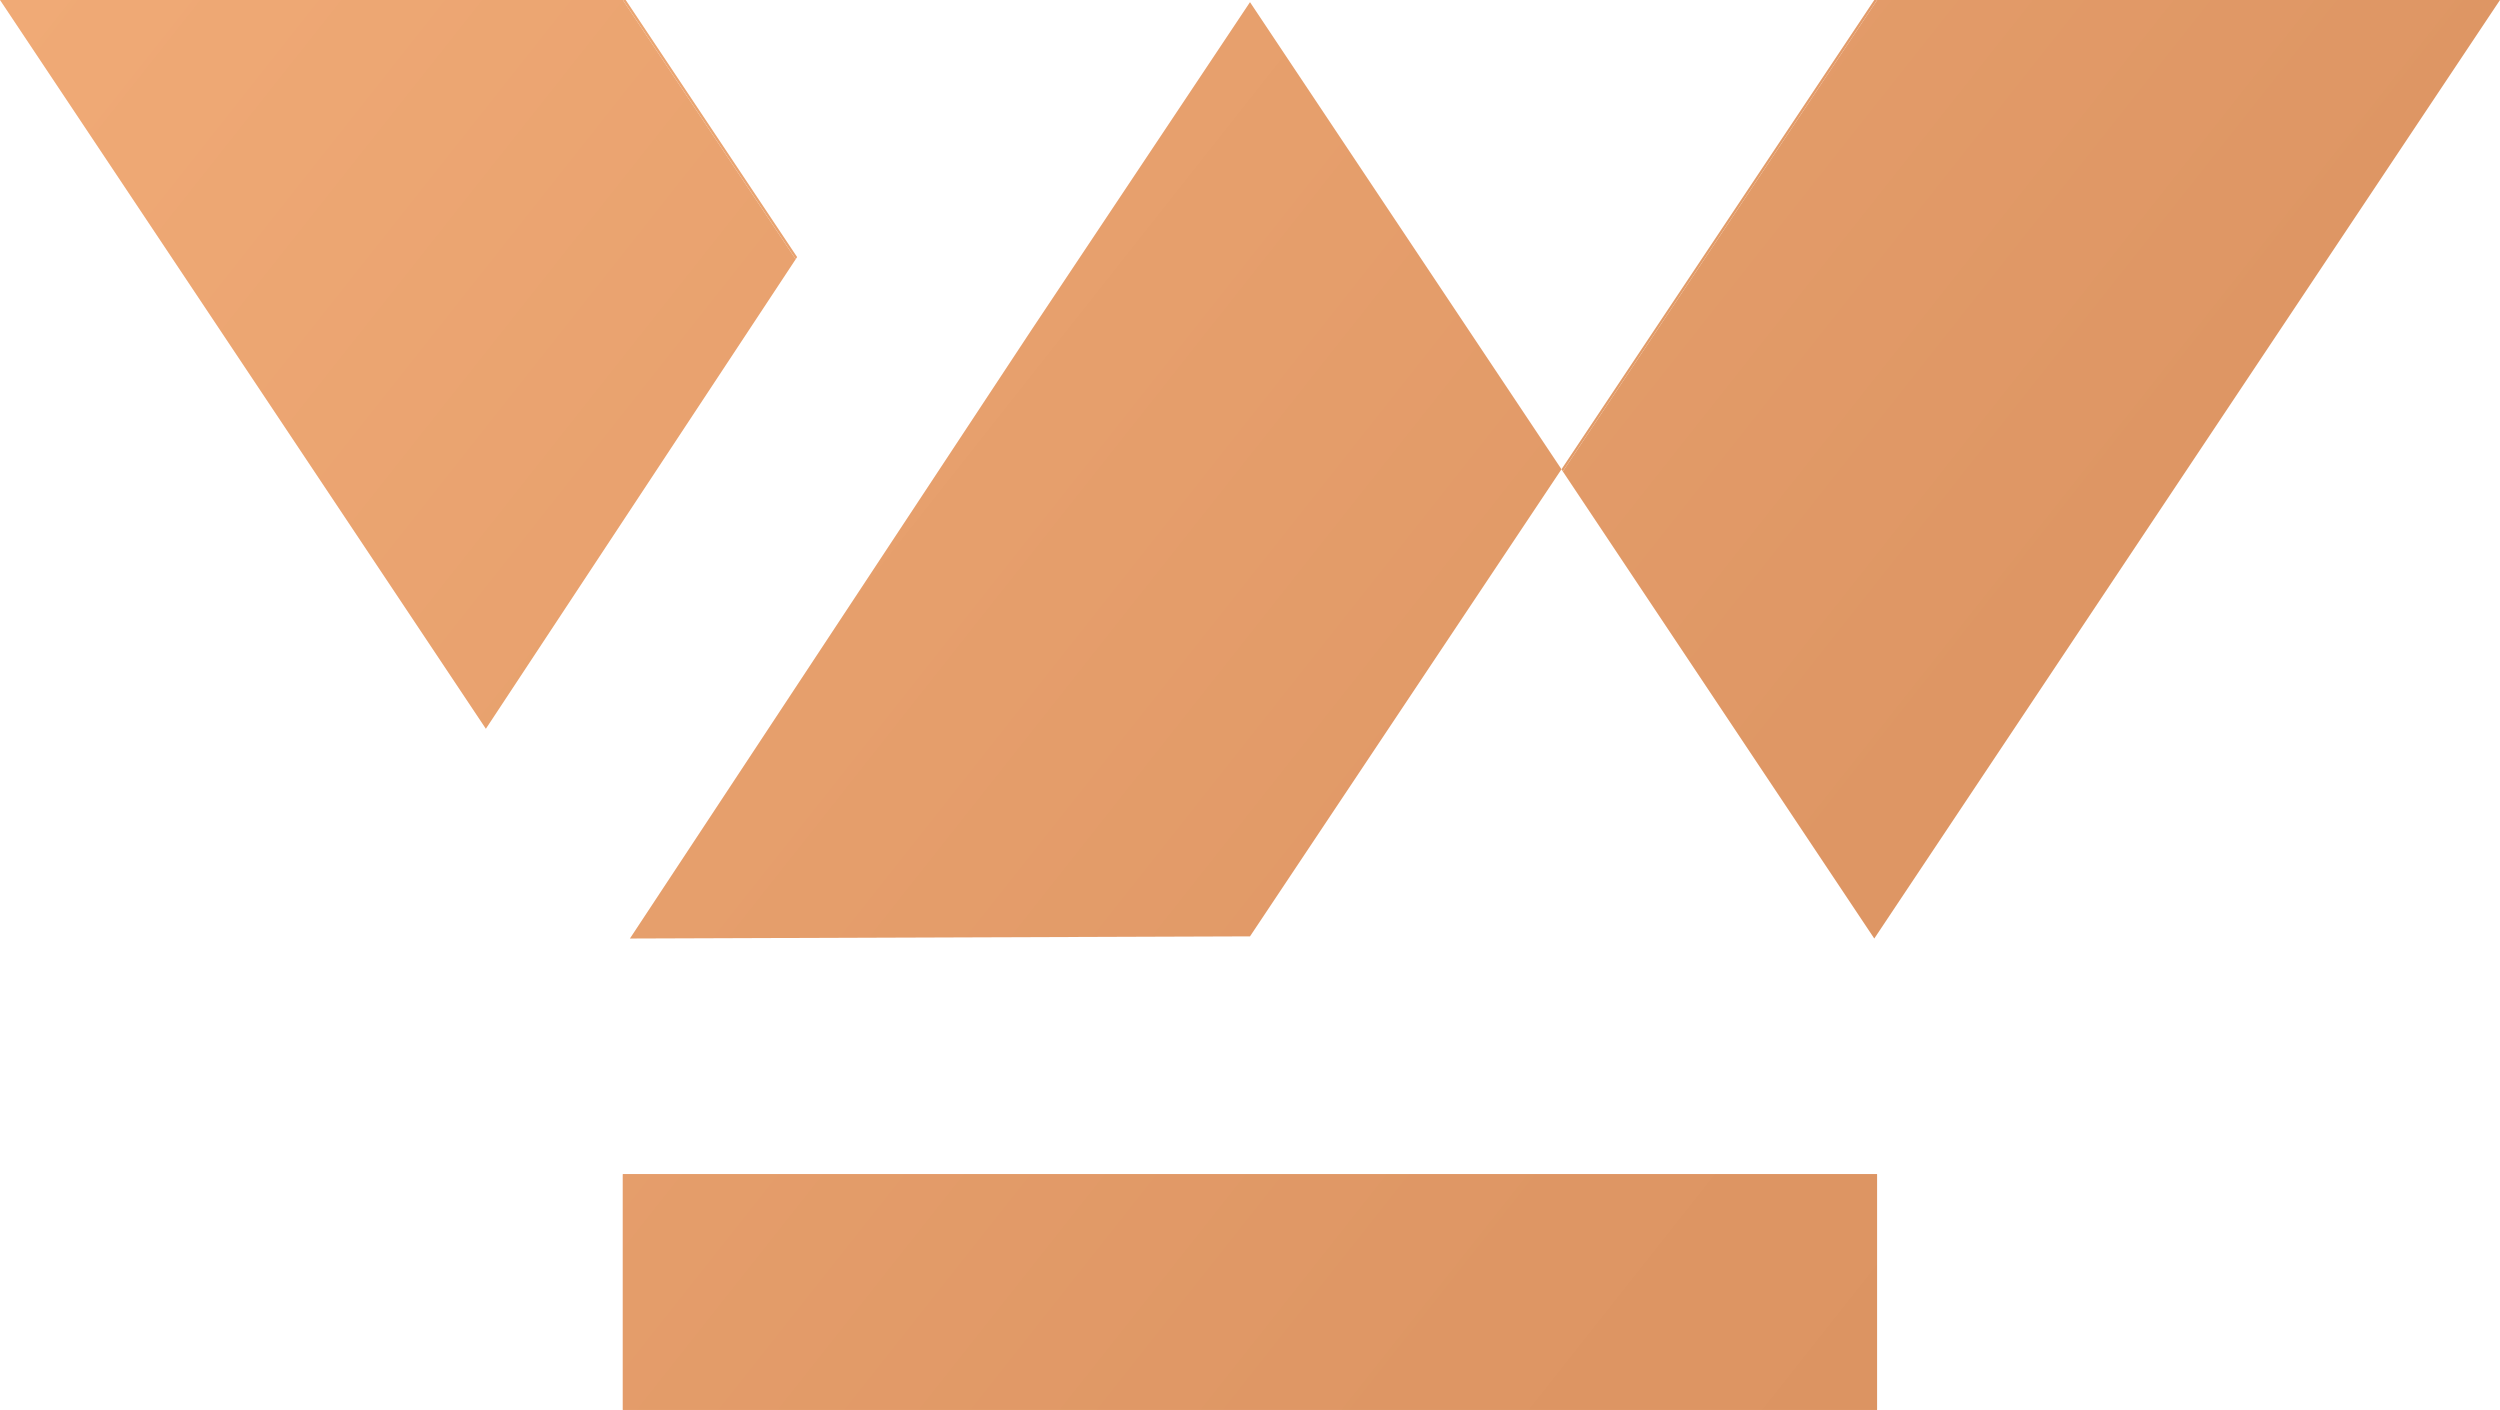 <svg xmlns="http://www.w3.org/2000/svg" xmlns:xlink="http://www.w3.org/1999/xlink" viewBox="0 0 244 137.6"><defs><style>.cls-1{fill:url(#linear-gradient);}.cls-2{fill:url(#linear-gradient-3);}.cls-3{fill:url(#linear-gradient-4);}.cls-4{fill:url(#linear-gradient-5);}.cls-5{fill:url(#linear-gradient-6);}.cls-6{fill:url(#linear-gradient-7);}</style><linearGradient id="linear-gradient" x1="-63.21" y1="-20.27" x2="450.96" y2="386.07" gradientUnits="userSpaceOnUse"><stop offset="0" stop-color="#f7b27d"/><stop offset="0.11" stop-color="#efa975"/><stop offset="0.39" stop-color="#de9664"/><stop offset="0.69" stop-color="#d38b59"/><stop offset="1" stop-color="#d08756"/></linearGradient><linearGradient id="linear-gradient-3" x1="-45.27" y1="-42.97" x2="468.9" y2="363.37" xlink:href="#linear-gradient"/><linearGradient id="linear-gradient-4" x1="-28.26" y1="-64.5" x2="485.92" y2="341.84" xlink:href="#linear-gradient"/><linearGradient id="linear-gradient-5" x1="-35.83" y1="-54.92" x2="478.34" y2="351.42" xlink:href="#linear-gradient"/><linearGradient id="linear-gradient-6" x1="11.01" y1="-114.19" x2="525.19" y2="292.15" xlink:href="#linear-gradient"/><linearGradient id="linear-gradient-7" x1="4.57" y1="-106.05" x2="518.75" y2="300.29" xlink:href="#linear-gradient"/></defs><title>Asset 2</title><g id="Layer_2" data-name="Layer 2"><g id="Layer_1-2" data-name="Layer 1"><rect class="cls-1" x="60.79" y="114.6" width="122.41" height="23"/><rect class="cls-1" x="60.79" y="114.6" width="122.41" height="23"/><polygon class="cls-2" points="60.79 0 0 0 47.42 71.13 77.66 25.3 60.79 0"/><polygon class="cls-3" points="77.8 25.09 61.07 0 60.79 0 77.66 25.3 77.8 25.09"/><polygon class="cls-4" points="100.66 32.22 61.48 91.6 122 91.39 152.4 45.8 122 0.21 100.66 32.22"/><polygon class="cls-5" points="183.21 0 152.53 46.01 182.93 91.6 244 0 183.21 0"/><polygon class="cls-6" points="182.93 0 152.4 45.8 152.53 46.01 183.21 0 182.93 0"/></g></g></svg>